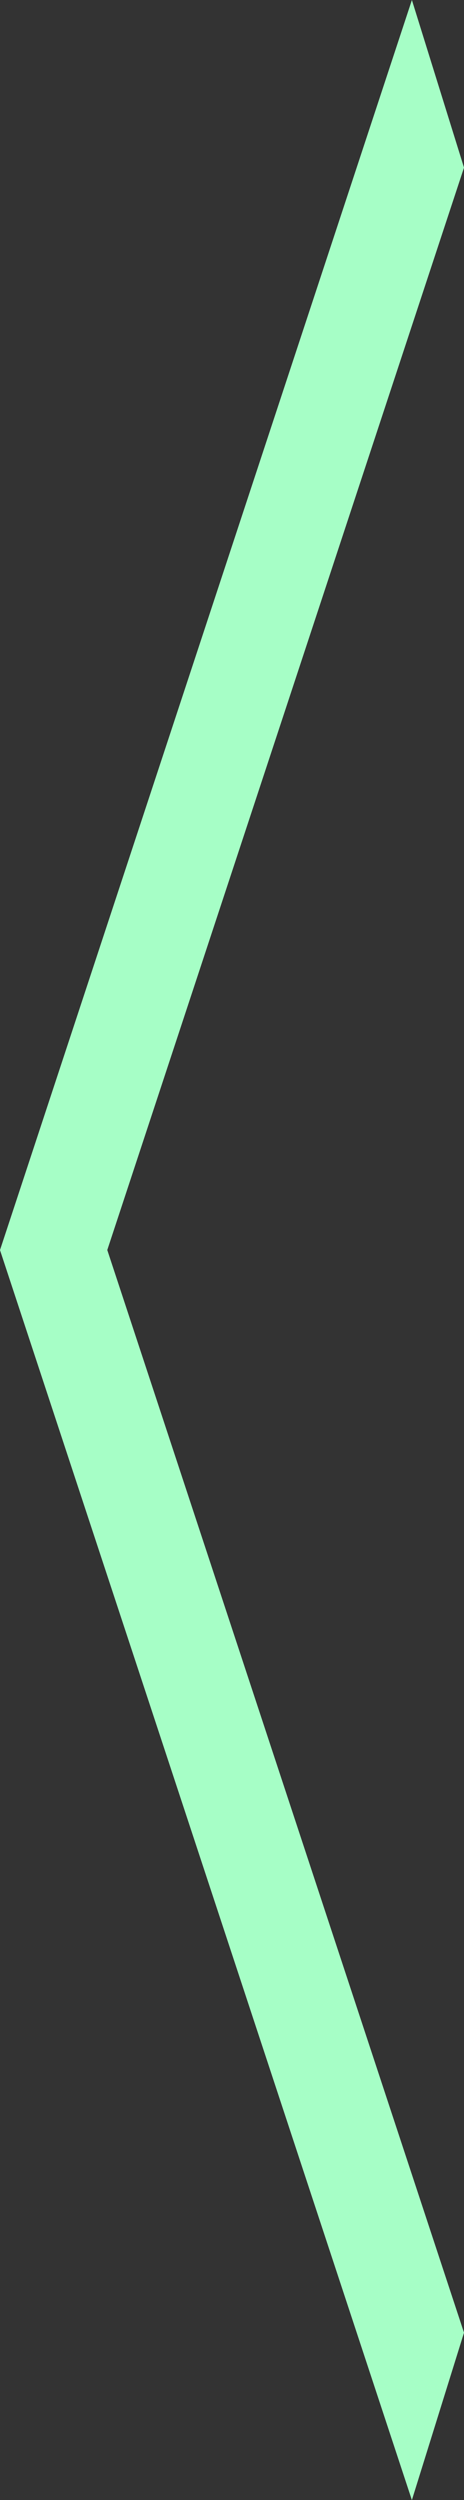 <svg xmlns="http://www.w3.org/2000/svg" viewBox="0 0 30 161.597">
  <rect x="0" y="0" width="30" height="161.597" fill="#333333" stroke="none"/>
  <defs>
    <style>
      .cls-1 {
        fill: #a6fec6;
      }
    </style>
  </defs>
  <g id="move-to-the-next-page-symbol" transform="translate(130.494 161.597) rotate(180)">
    <g id="Group_5" data-name="Group 5" transform="translate(100.494)">
      <path id="Path_38" data-name="Path 38" class="cls-1" d="M103.864,0l-3.37,10.82L123.558,80.8l-23.064,69.963,3.369,10.833,26.631-80.8Z" transform="translate(-100.494)"/>
    </g>
  </g>
</svg>
